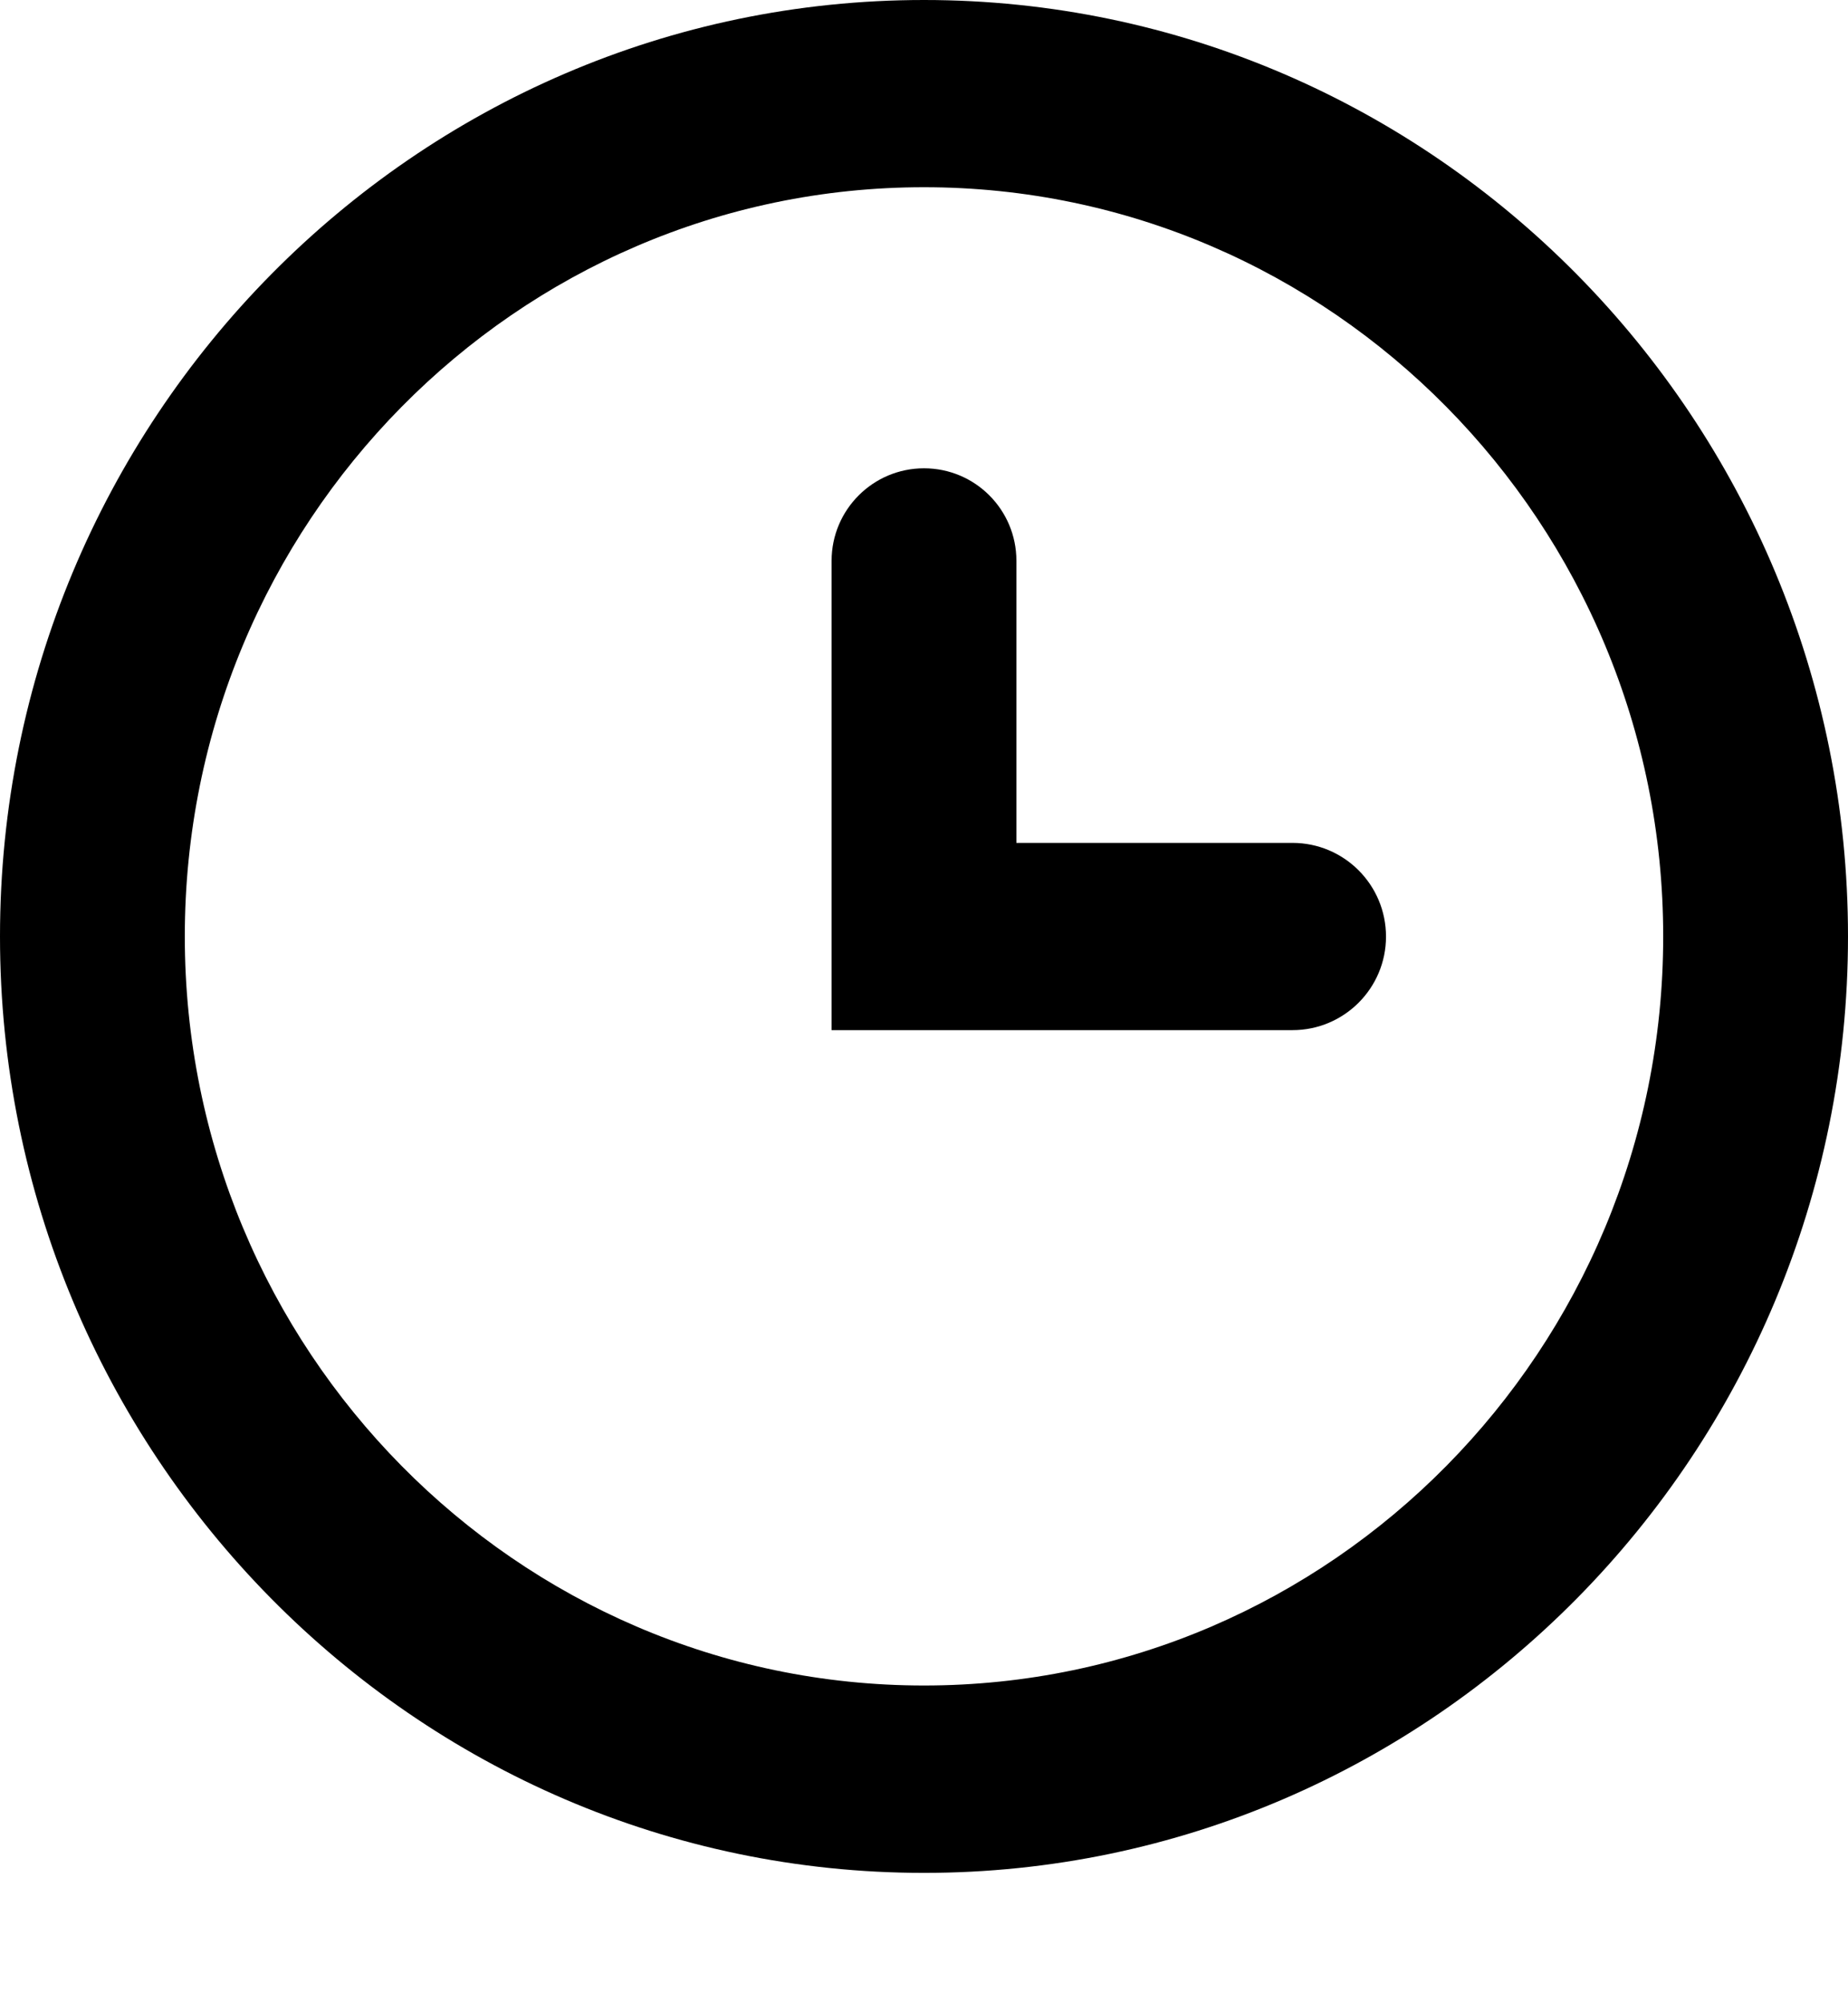<!-- This Source Code Form is subject to the terms of the Mozilla Public
   - License, v. 2.0. If a copy of the MPL was not distributed with this
   - file, You can obtain one at http://mozilla.org/MPL/2.0/. -->
<svg width="12" height="13" viewBox="0 0 12 13" xmlns="http://www.w3.org/2000/svg">
   <path d="M6 0C2.692 0 0 2.726 0 6.077C0 9.428 2.692 12.154 6 12.154C9.308 12.154 12 9.428 12 6.077C12 2.726 9.308 0 6 0ZM6 10.938C3.353 10.938 1.2 8.757 1.2 6.077C1.2 3.396 3.353 1.215 6 1.215C8.647 1.215 10.8 3.396 10.8 6.077C10.8 8.757 8.647 10.938 6 10.938Z" fill="context-fill" />
   <path d="M6.6 3.639C6.6 3.308 6.332 3.039 6 3.039C5.669 3.039 5.4 3.308 5.4 3.639V6.685H8.393C8.728 6.685 9 6.413 9 6.078C9 5.742 8.728 5.47 8.393 5.47H6.6V3.639Z" fill="context-fill" />
</svg>
